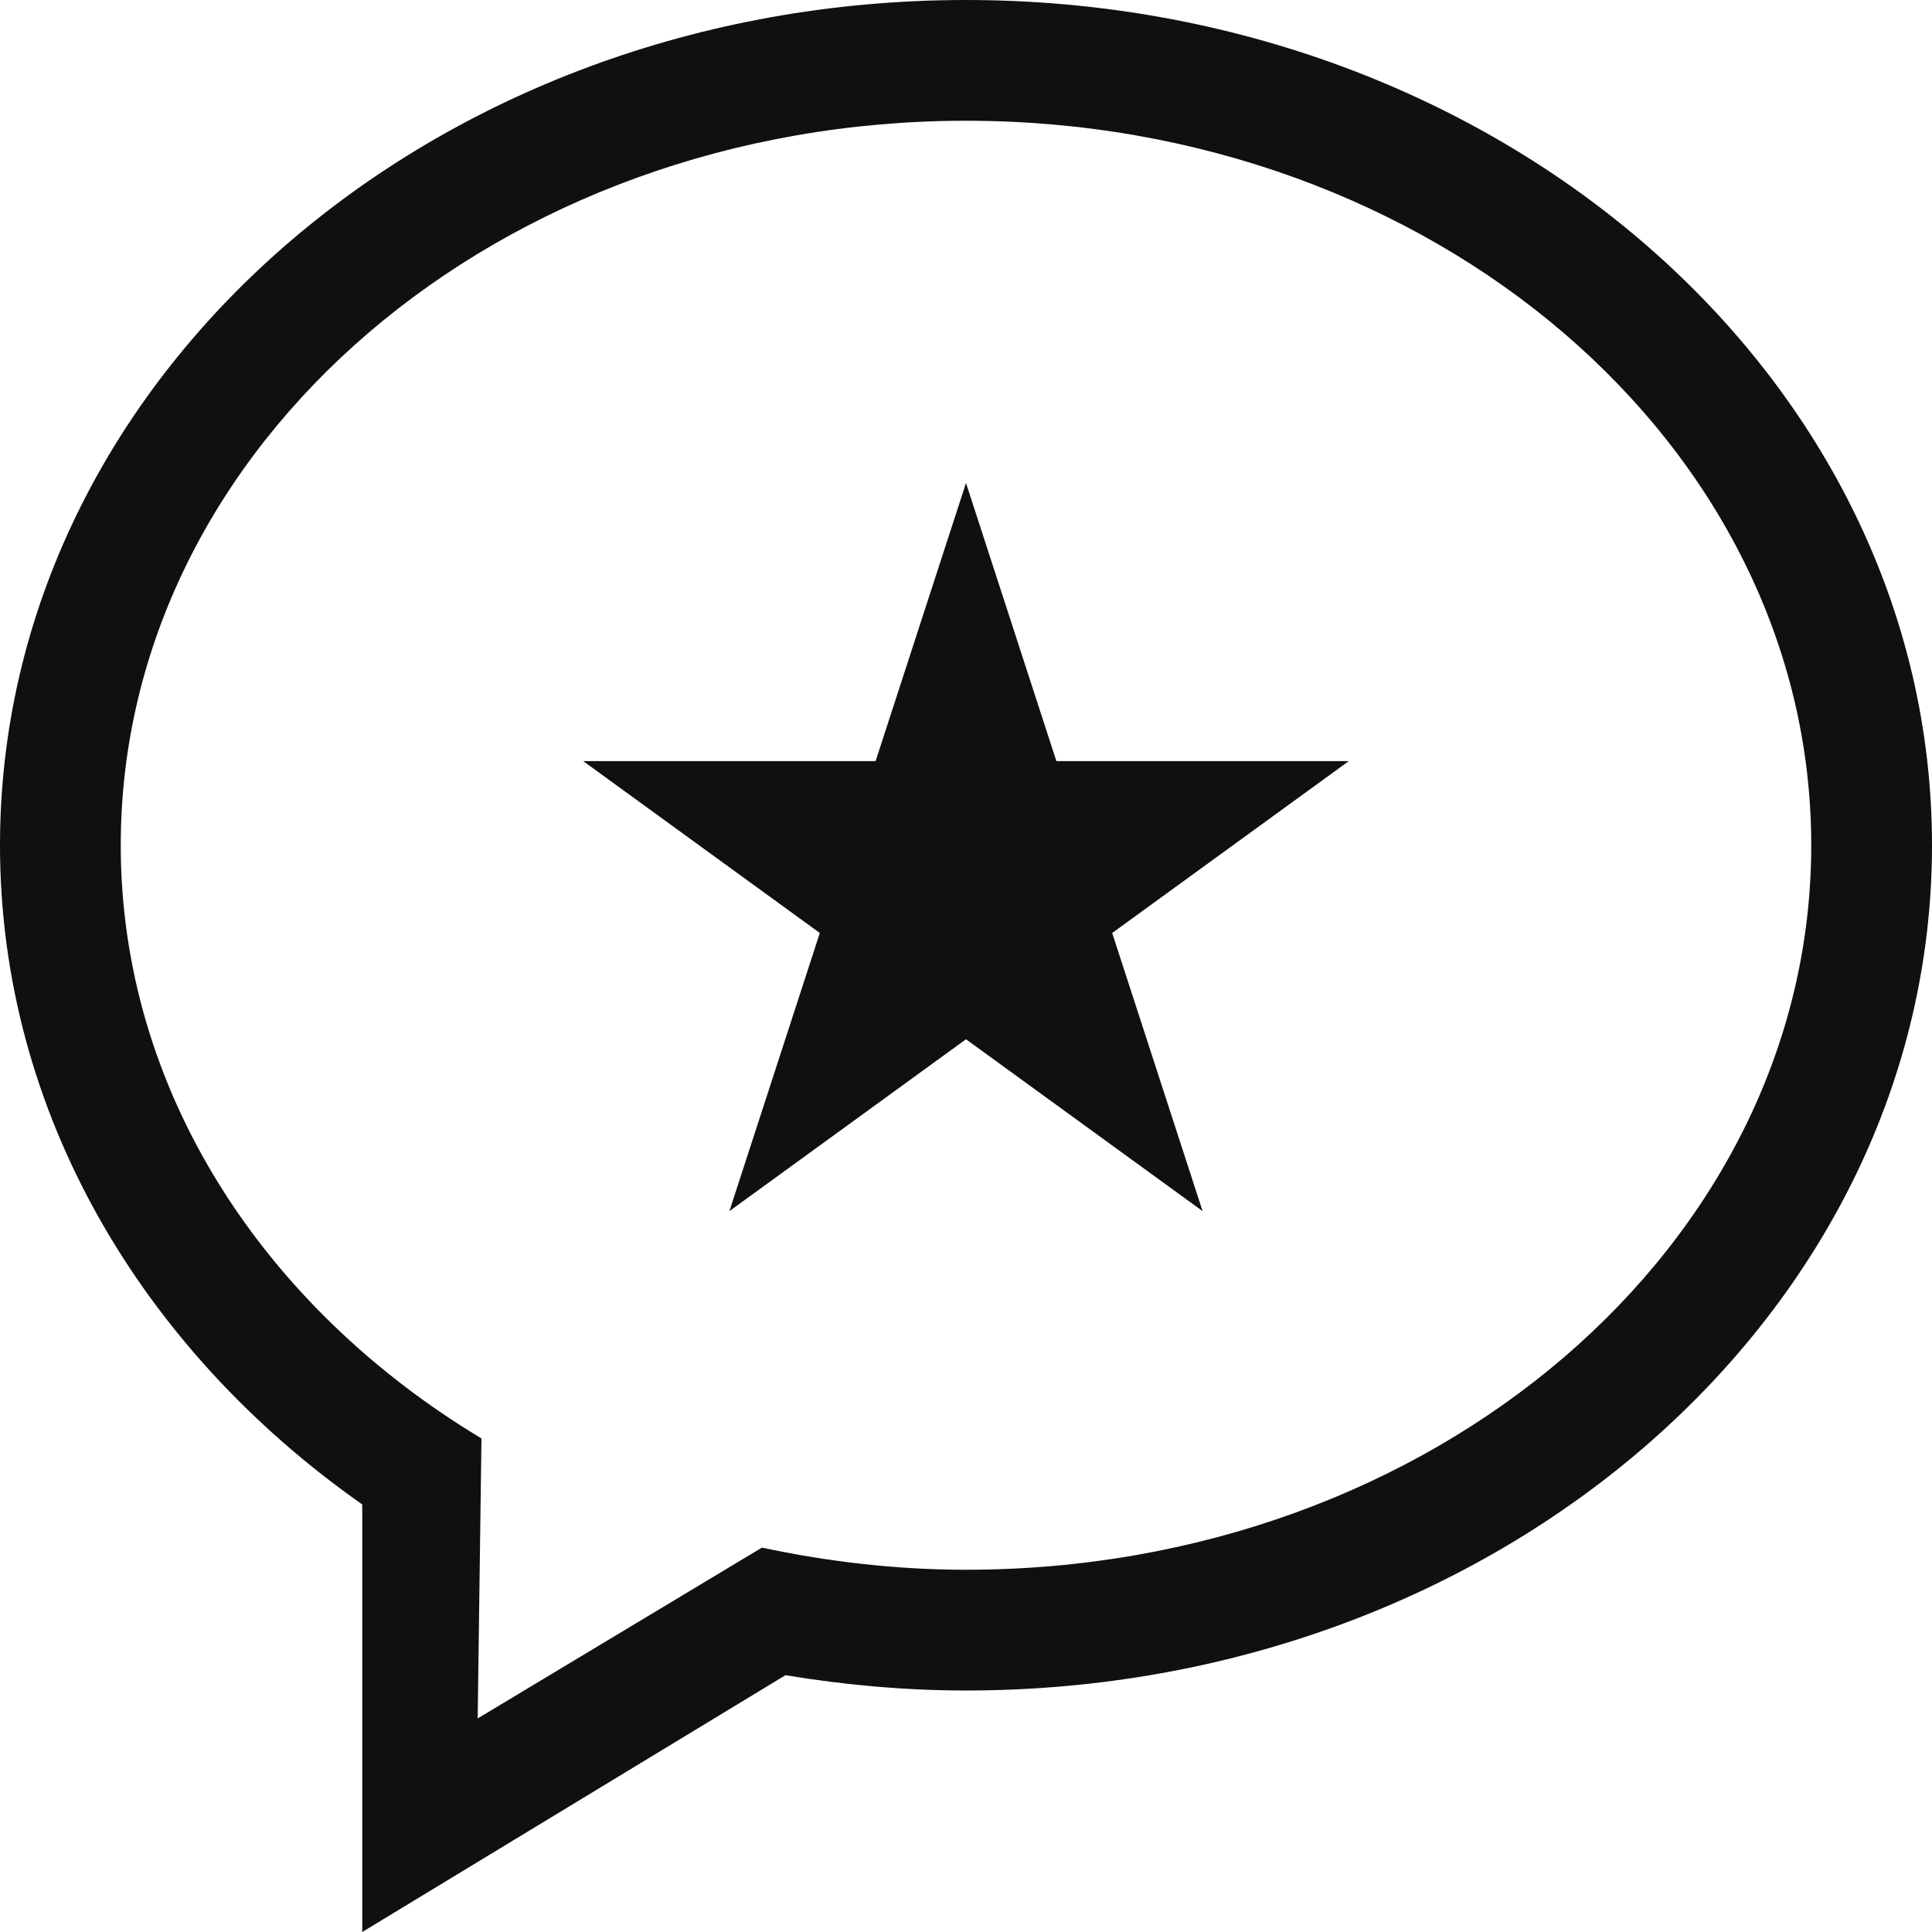 <svg width="24" height="24" viewBox="0 0 24 24" version="1.1" xmlns="http://www.w3.org/2000/svg" xmlns:xlink="http://www.w3.org/1999/xlink">
<title>Vector</title>
<desc>Created using Figma</desc>
<g id="Canvas" transform="translate(758 9)">
<g id="Vector">
<use xlink:href="#path0_fill" transform="translate(-758 -9)" fill="#101010"/>
<use xlink:href="#path1_fill" transform="translate(-758 -9)" fill="#101010"/>
</g>
</g>
<defs>
<path id="path0_fill" d="M 12 0C 5.372 0 0 4.701 0 10.5C 0 13.814 1.759 16.765 4.5 18.689L 4.5 24L 9.757 20.81C 10.484 20.93 11.233 21 12 21C 18.628 21 24 16.299 24 10.5C 24 4.701 18.628 0 12 0ZM 12 19.5C 11.124 19.5 10.278 19.398 9.465 19.225L 5.934 21.347L 5.981 17.869C 3.275 16.241 1.5 13.55 1.5 10.5C 1.5 5.53 6.201 1.5 12 1.5C 17.799 1.5 22.5 5.53 22.5 10.5C 22.5 15.47 17.799 19.5 12 19.5Z"/>
<path id="path1_fill" d="M 12 6L 13.123 9.455L 16.755 9.455L 13.816 11.59L 14.939 15.045L 12 12.91L 9.061 15.045L 10.184 11.59L 7.245 9.455L 10.877 9.455L 12 6Z"/>
</defs>
</svg>

